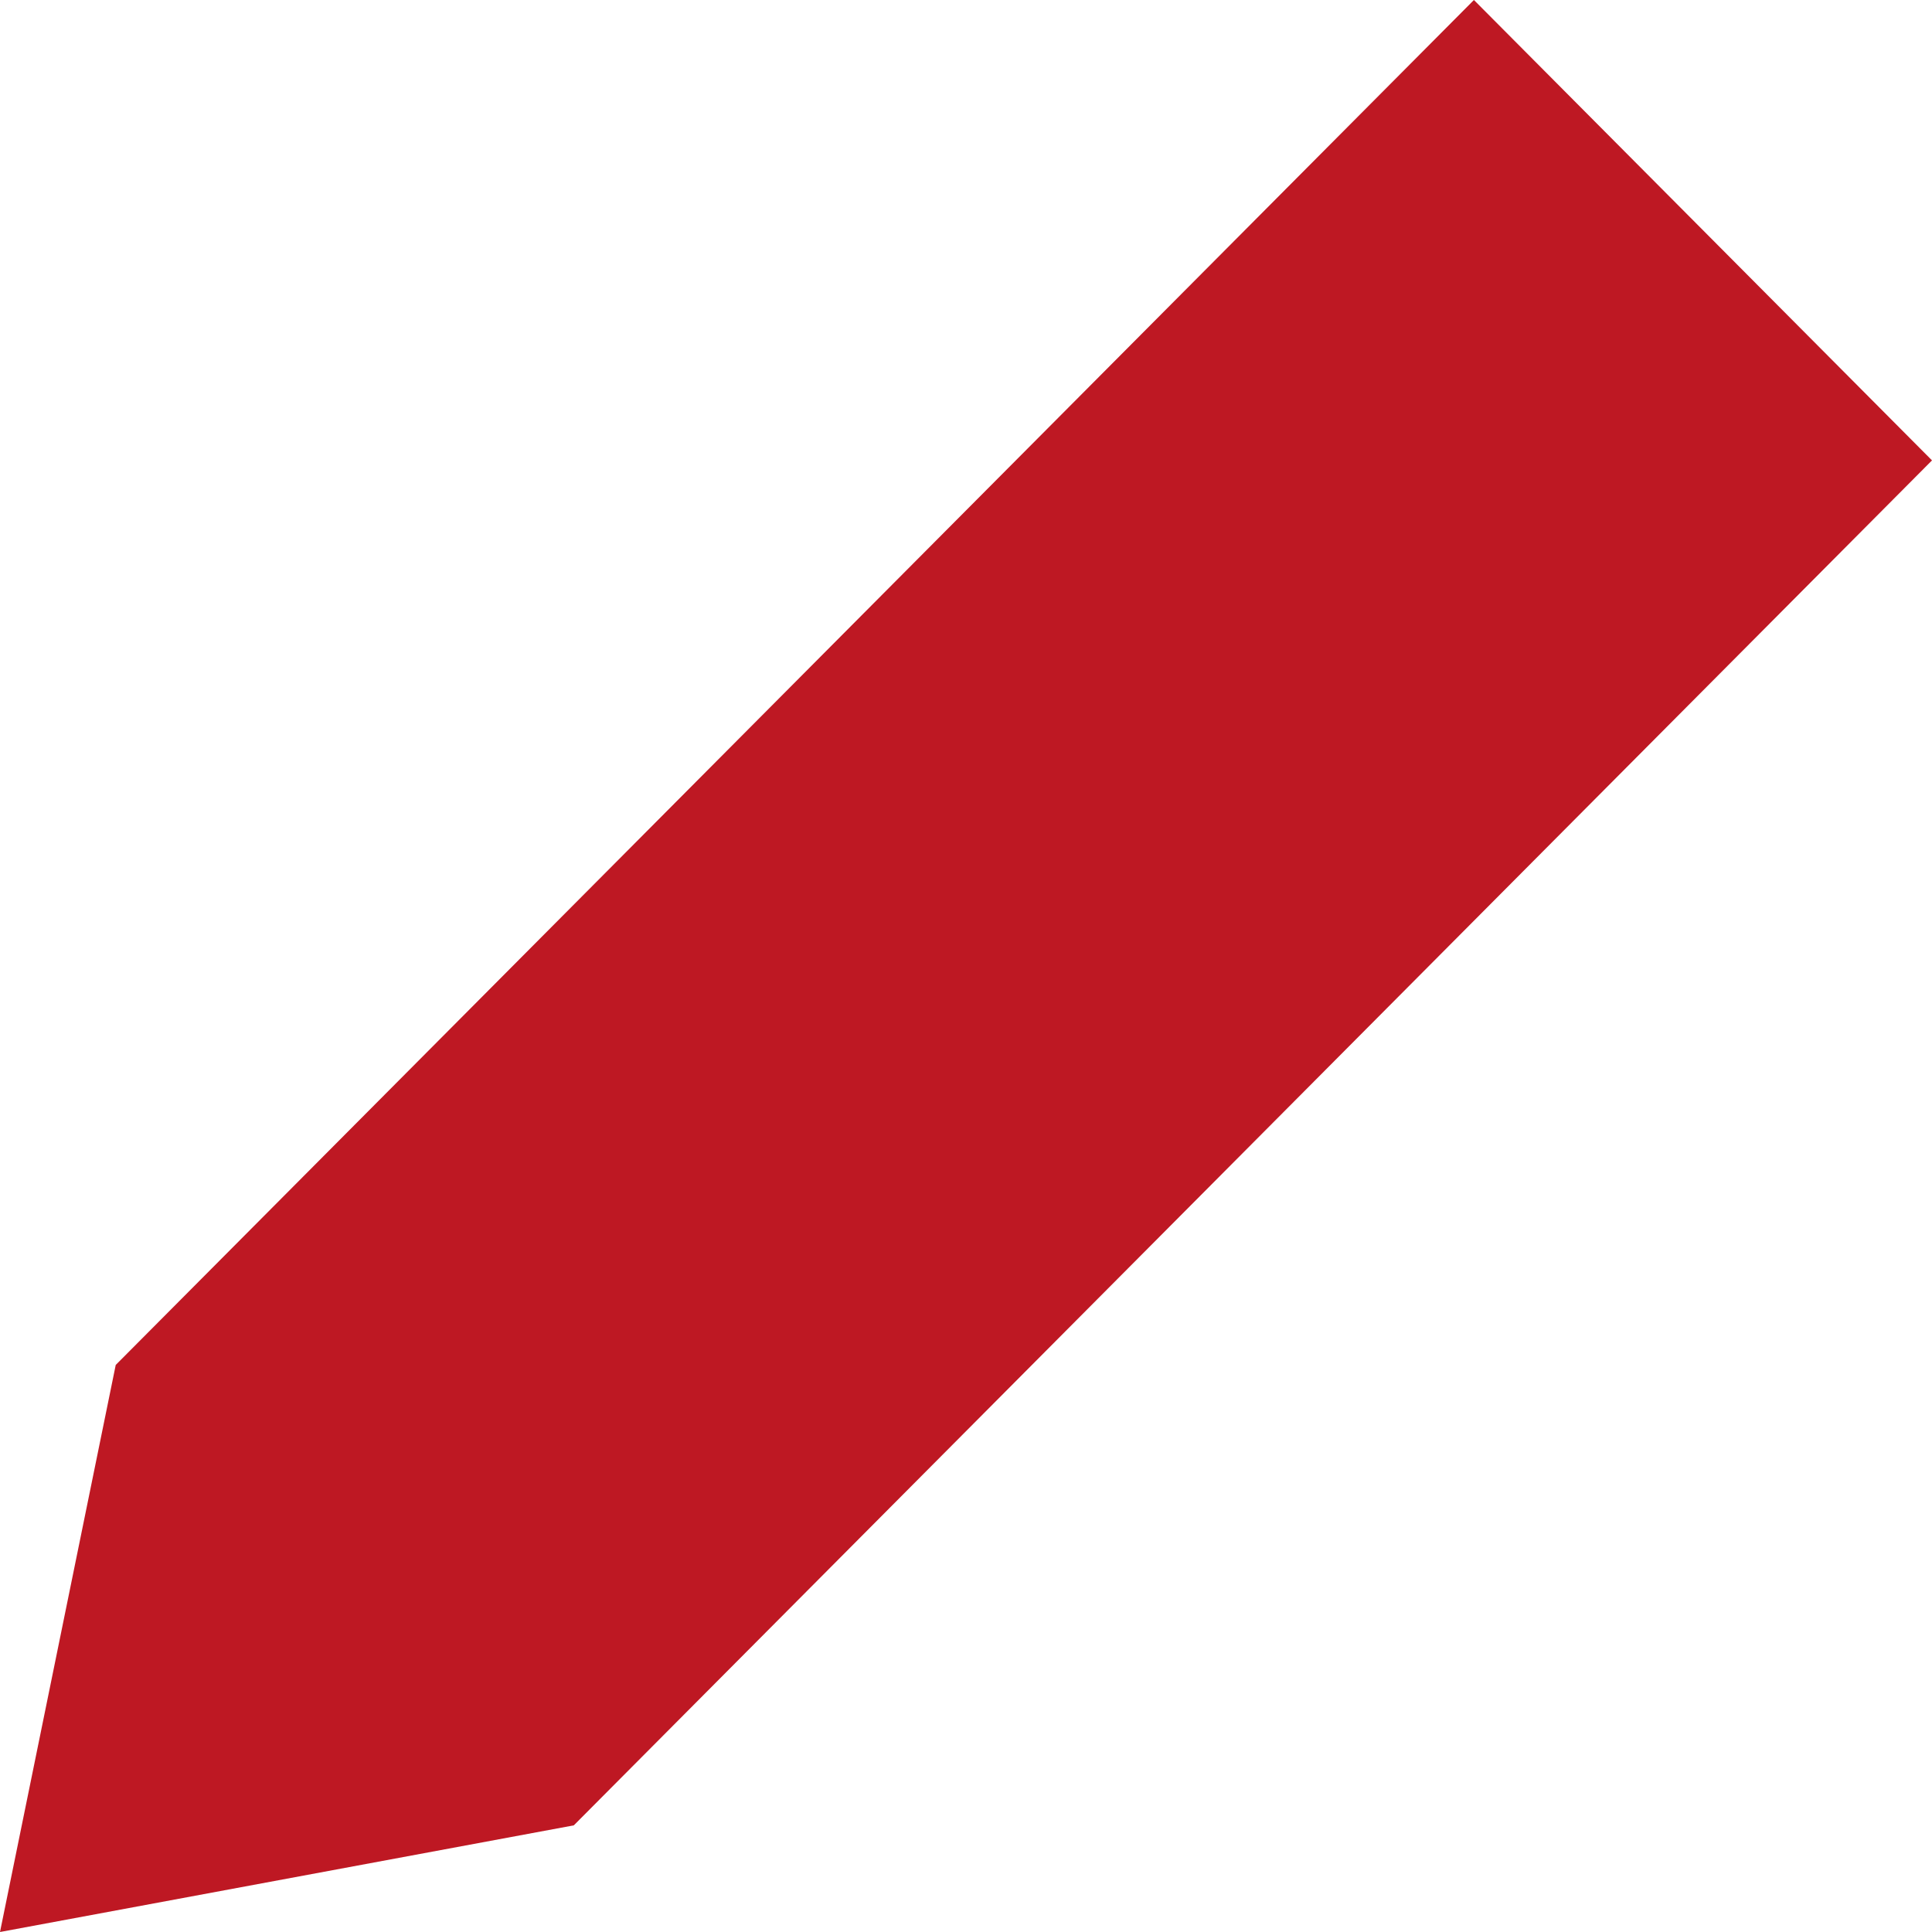 <?xml version="1.0" encoding="utf-8"?>
<!-- Generator: Adobe Illustrator 16.0.0, SVG Export Plug-In . SVG Version: 6.00 Build 0)  -->
<!DOCTYPE svg PUBLIC "-//W3C//DTD SVG 1.1//EN" "http://www.w3.org/Graphics/SVG/1.1/DTD/svg11.dtd">
<svg version="1.1" id="Laag_1" xmlns="http://www.w3.org/2000/svg" xmlns:xlink="http://www.w3.org/1999/xlink" x="0px" y="0px"
	 width="10px" height="10px" viewBox="251 251 10 10" enable-background="new 251 251 10 10" xml:space="preserve">
<path id="pencil-3-icon" fill="#BE1823" d="M253.97,260.448L251,261l0.599-2.935L253.97,260.448z M251.599,258.065l2.371,2.383
	l7.03-7.065L258.629,251L251.599,258.065z"/>
</svg>
